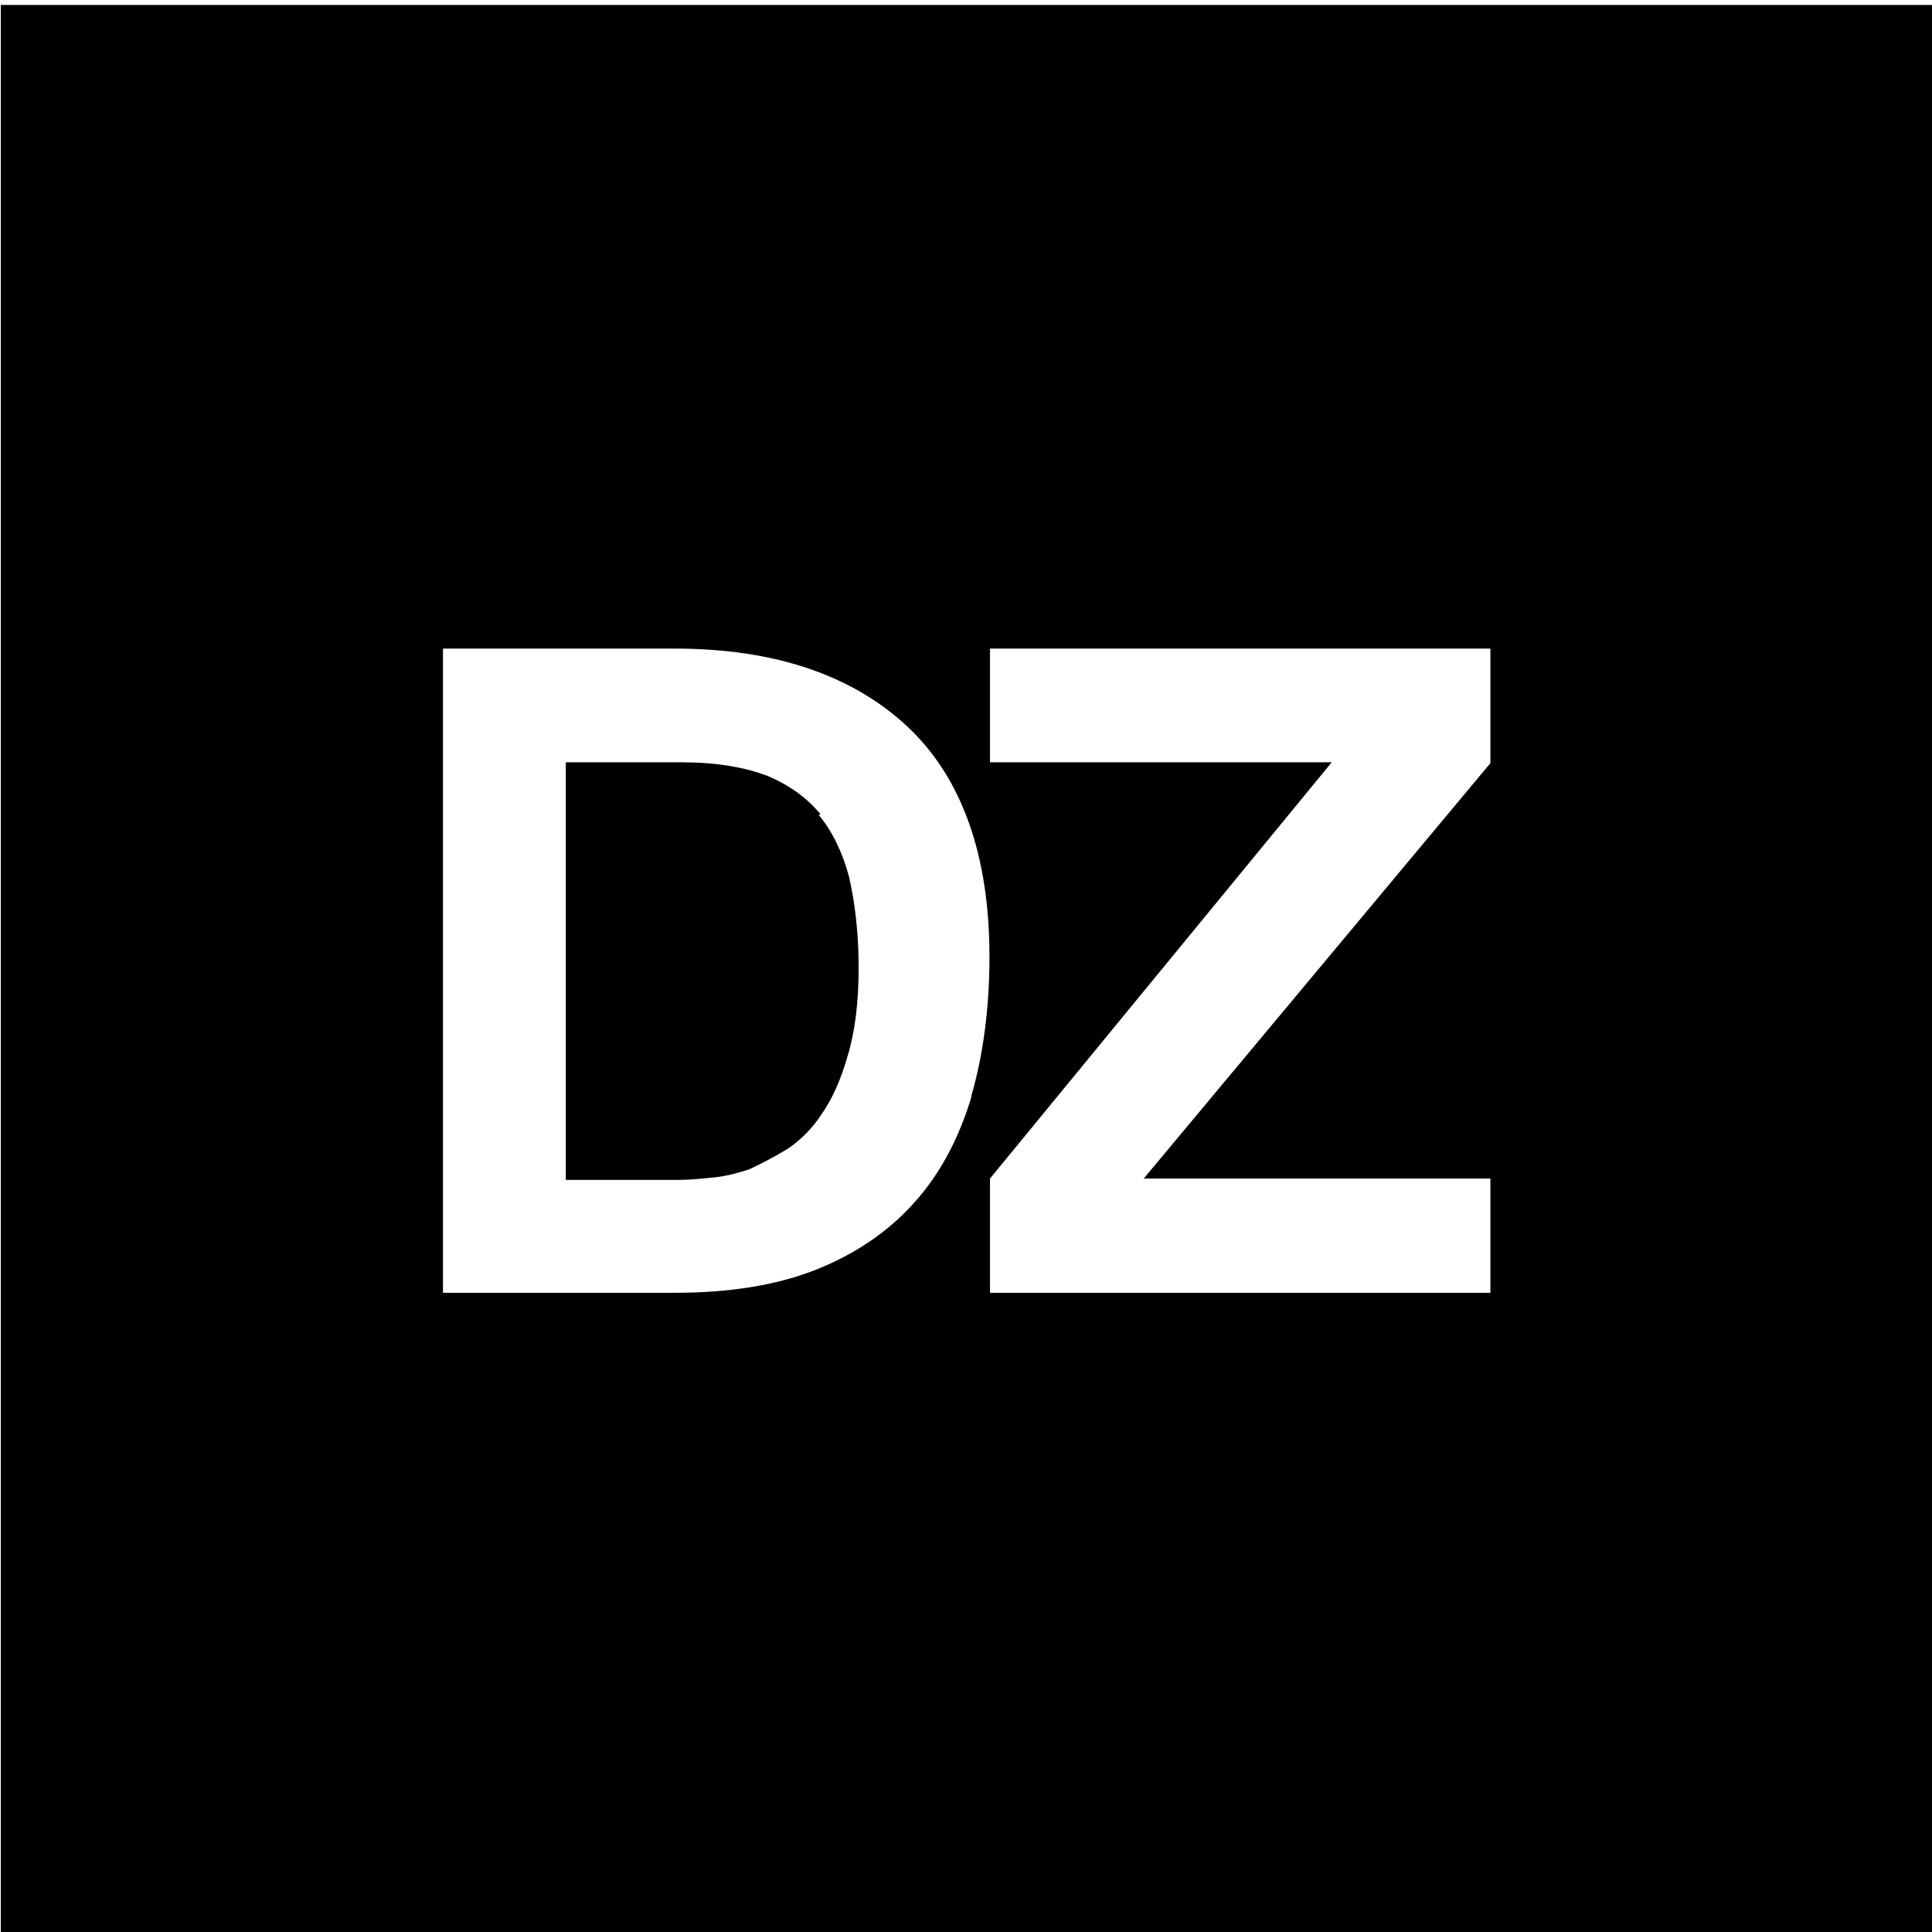 <svg xmlns="http://www.w3.org/2000/svg" width="700" height="700" viewBox="0 0 700 700" alt="Assinatura visual DZ Estúdio"><path d="M540 276.5L414.4 427H540v41.4H358.7V427l123.8-150.8H358.7V235H540v41.3zM352 397.3c-4.5 15-11.4 28.2-21 38.7-9.5 10.6-21.8 18.8-36.3 24.4-14 5.4-31 8-50 8h-84.2V235h84c36 0 64 9.5 84 28 20 18.6 30 46.8 30 83.6 0 18.8-2.3 35.8-6.6 50.6M0 702h700V1.8H.3v700z"/><path d="M297.3 295c-5-6-11.3-10.5-19-13.8-8.3-3.2-18.8-5-31-5H205v151.3h41c3 0 7-.3 11.6-.8 4.3-.3 8.8-1.4 13.8-3 4.7-2.2 9.5-4.7 14.2-7.6 4.4-3 8.8-7.3 12-12.3 4-5.7 7-12.5 9.5-21.2 2.7-8.8 4-19.5 4-32s-1.3-23.4-3.5-33c-2.3-8.6-6-16.4-11-22.4"/></svg>